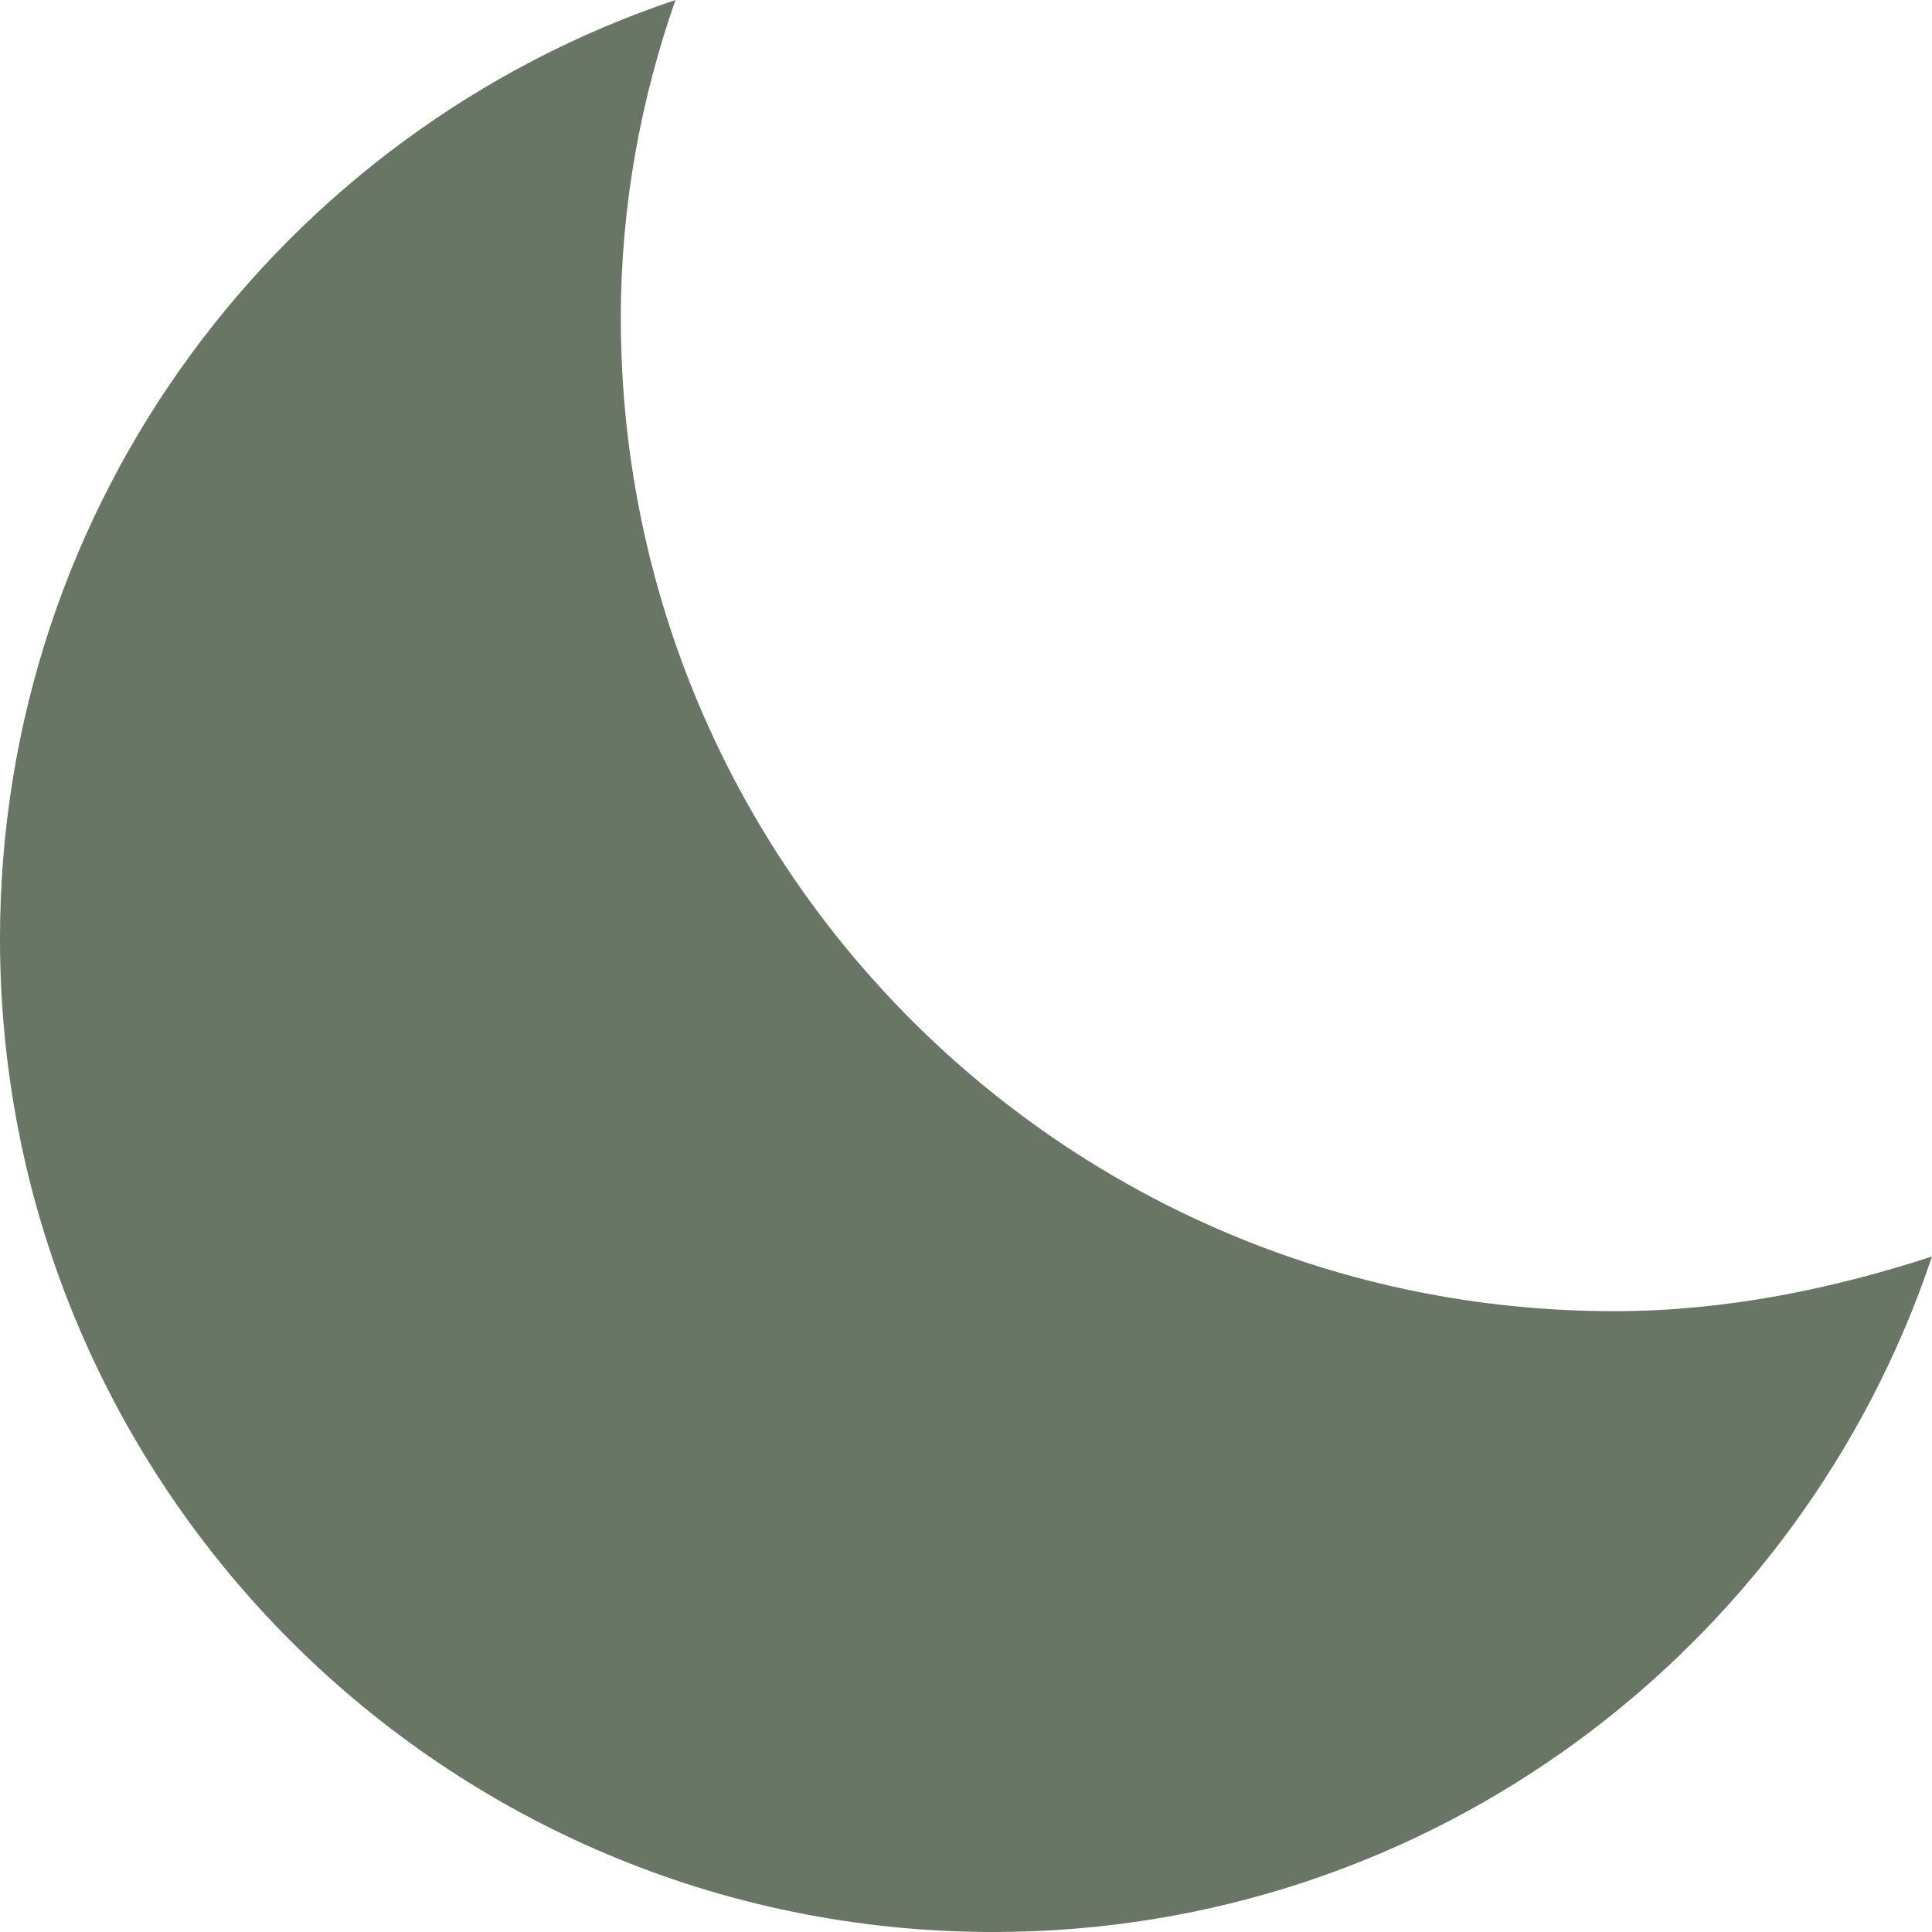 <svg width="24" height="24" viewBox="0 0 24 24" fill="none" xmlns="http://www.w3.org/2000/svg">
<path d="M8.391 0C3.517 1.635 0 6.231 0 11.661C0 18.478 5.522 24 12.339 24C17.769 24 22.365 20.483 24 15.609C22.766 16.01 21.44 16.288 20.051 16.288C13.234 16.288 7.712 10.766 7.712 3.949C7.712 2.56 7.959 1.234 8.391 0Z" fill="#697565"/>
</svg>
